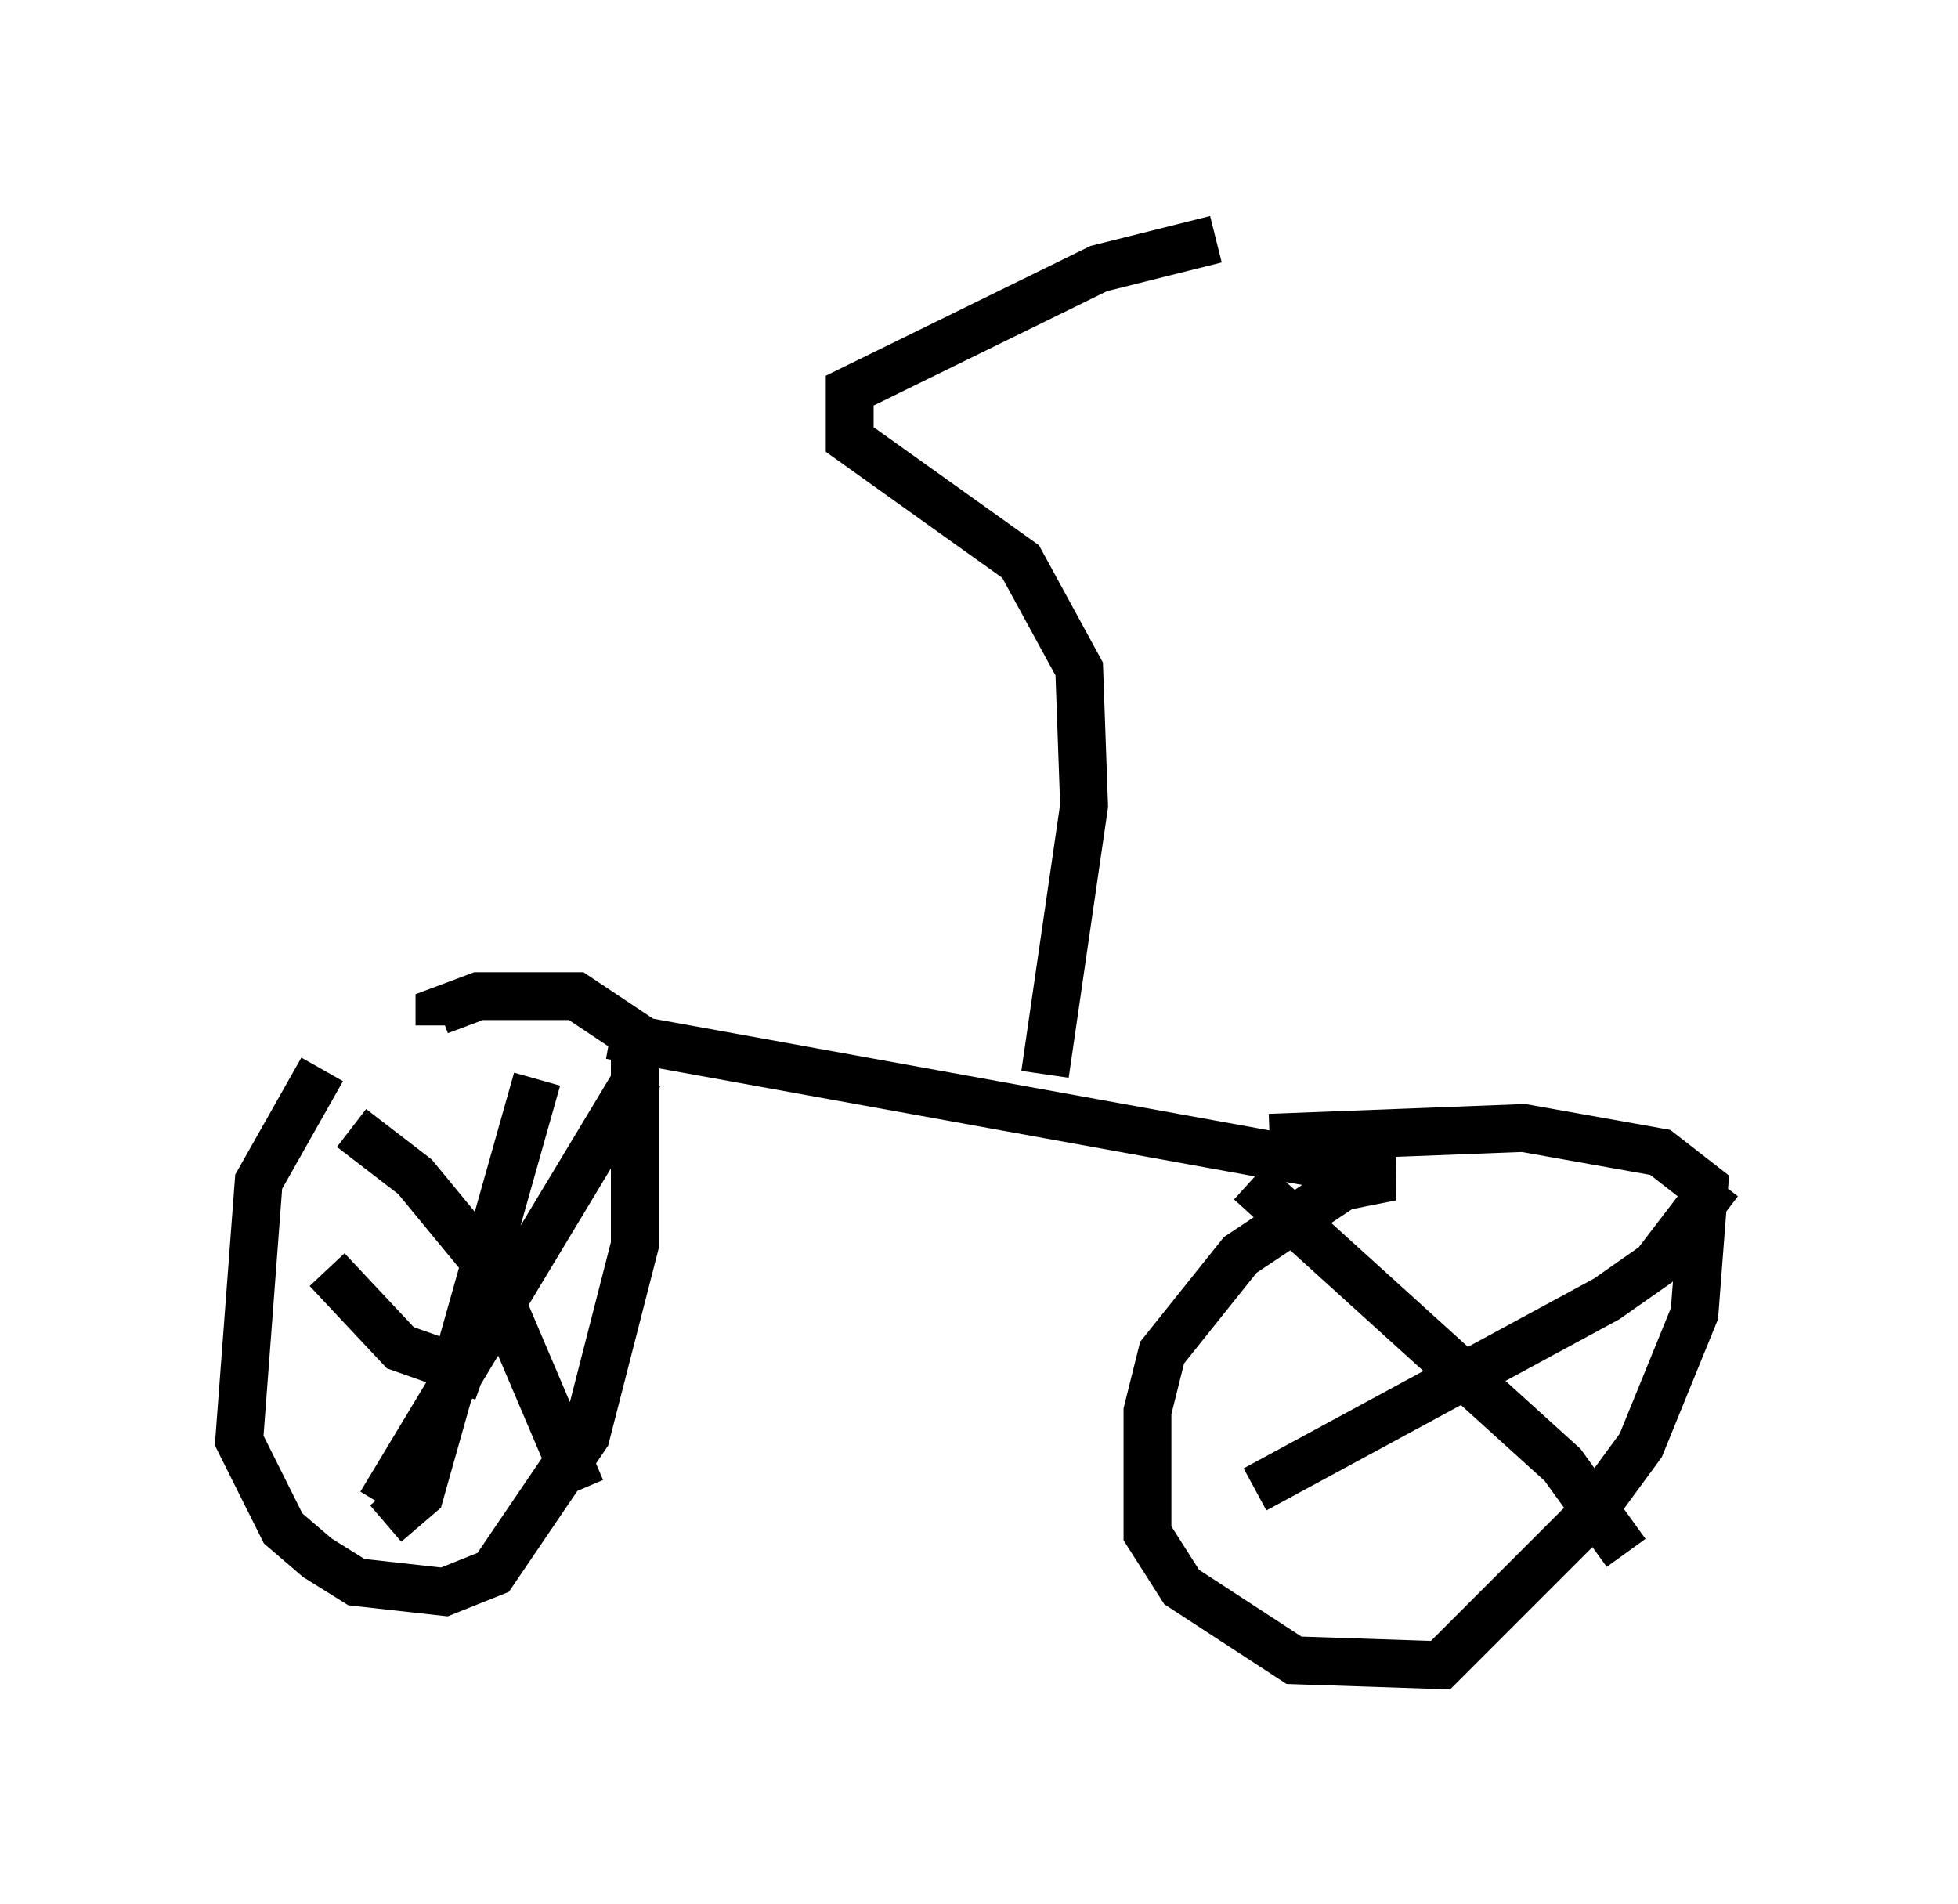 <?xml version="1.0" encoding="utf-8" ?>
<svg baseProfile="full" height="39.809" version="1.1" width="40.932" xmlns="http://www.w3.org/2000/svg" xmlns:ev="http://www.w3.org/2001/xml-events" xmlns:xlink="http://www.w3.org/1999/xlink"><defs /><rect fill="white" height="39.809" width="40.932" x="0" y="0" /><path d="M8.981, 20.313 m-2.246, 2.042 l-1.327, 2.348 -0.408, 5.41 l0.919, 1.838 0.715, 0.613 l0.817, 0.51 1.838, 0.204 l1.021, -0.408 1.94, -2.858 l1.021, -3.981 0.0, -4.39 l-1.225, -0.817 -2.042, 0.0 l-0.817, 0.306 0.0, 0.306 m-1.838, 2.144 l1.327, 1.021 1.429, 1.735 l2.042, 4.798 m-4.185, 0.306 l5.41, -8.983 m-2.144, 0.102 l-2.45, 8.677 -0.715, 0.613 m-1.225, -5.308 l1.531, 1.633 1.735, 0.613 m2.654, -7.146 l16.334, 2.96 -1.021, 0.204 l-2.144, 1.429 -1.633, 2.042 l-0.306, 1.225 0.0, 2.552 l0.715, 1.123 2.348, 1.531 l3.063, 0.102 3.063, -3.063 l1.123, -1.531 1.123, -2.756 l0.204, -2.654 -0.919, -0.715 l-2.858, -0.51 -5.308, 0.204 m-0.408, 0.919 l6.533, 5.921 1.327, 1.838 m-7.758, -1.327 l7.35, -3.981 1.021, -0.715 l1.327, -1.735 m-14.088, -2.246 l0.817, -5.615 -0.102, -2.858 l-1.225, -2.246 -3.573, -2.552 l0.0, -1.021 5.206, -2.552 l2.45, -0.613 " fill="none" stroke="black" stroke-width="1" /></svg>